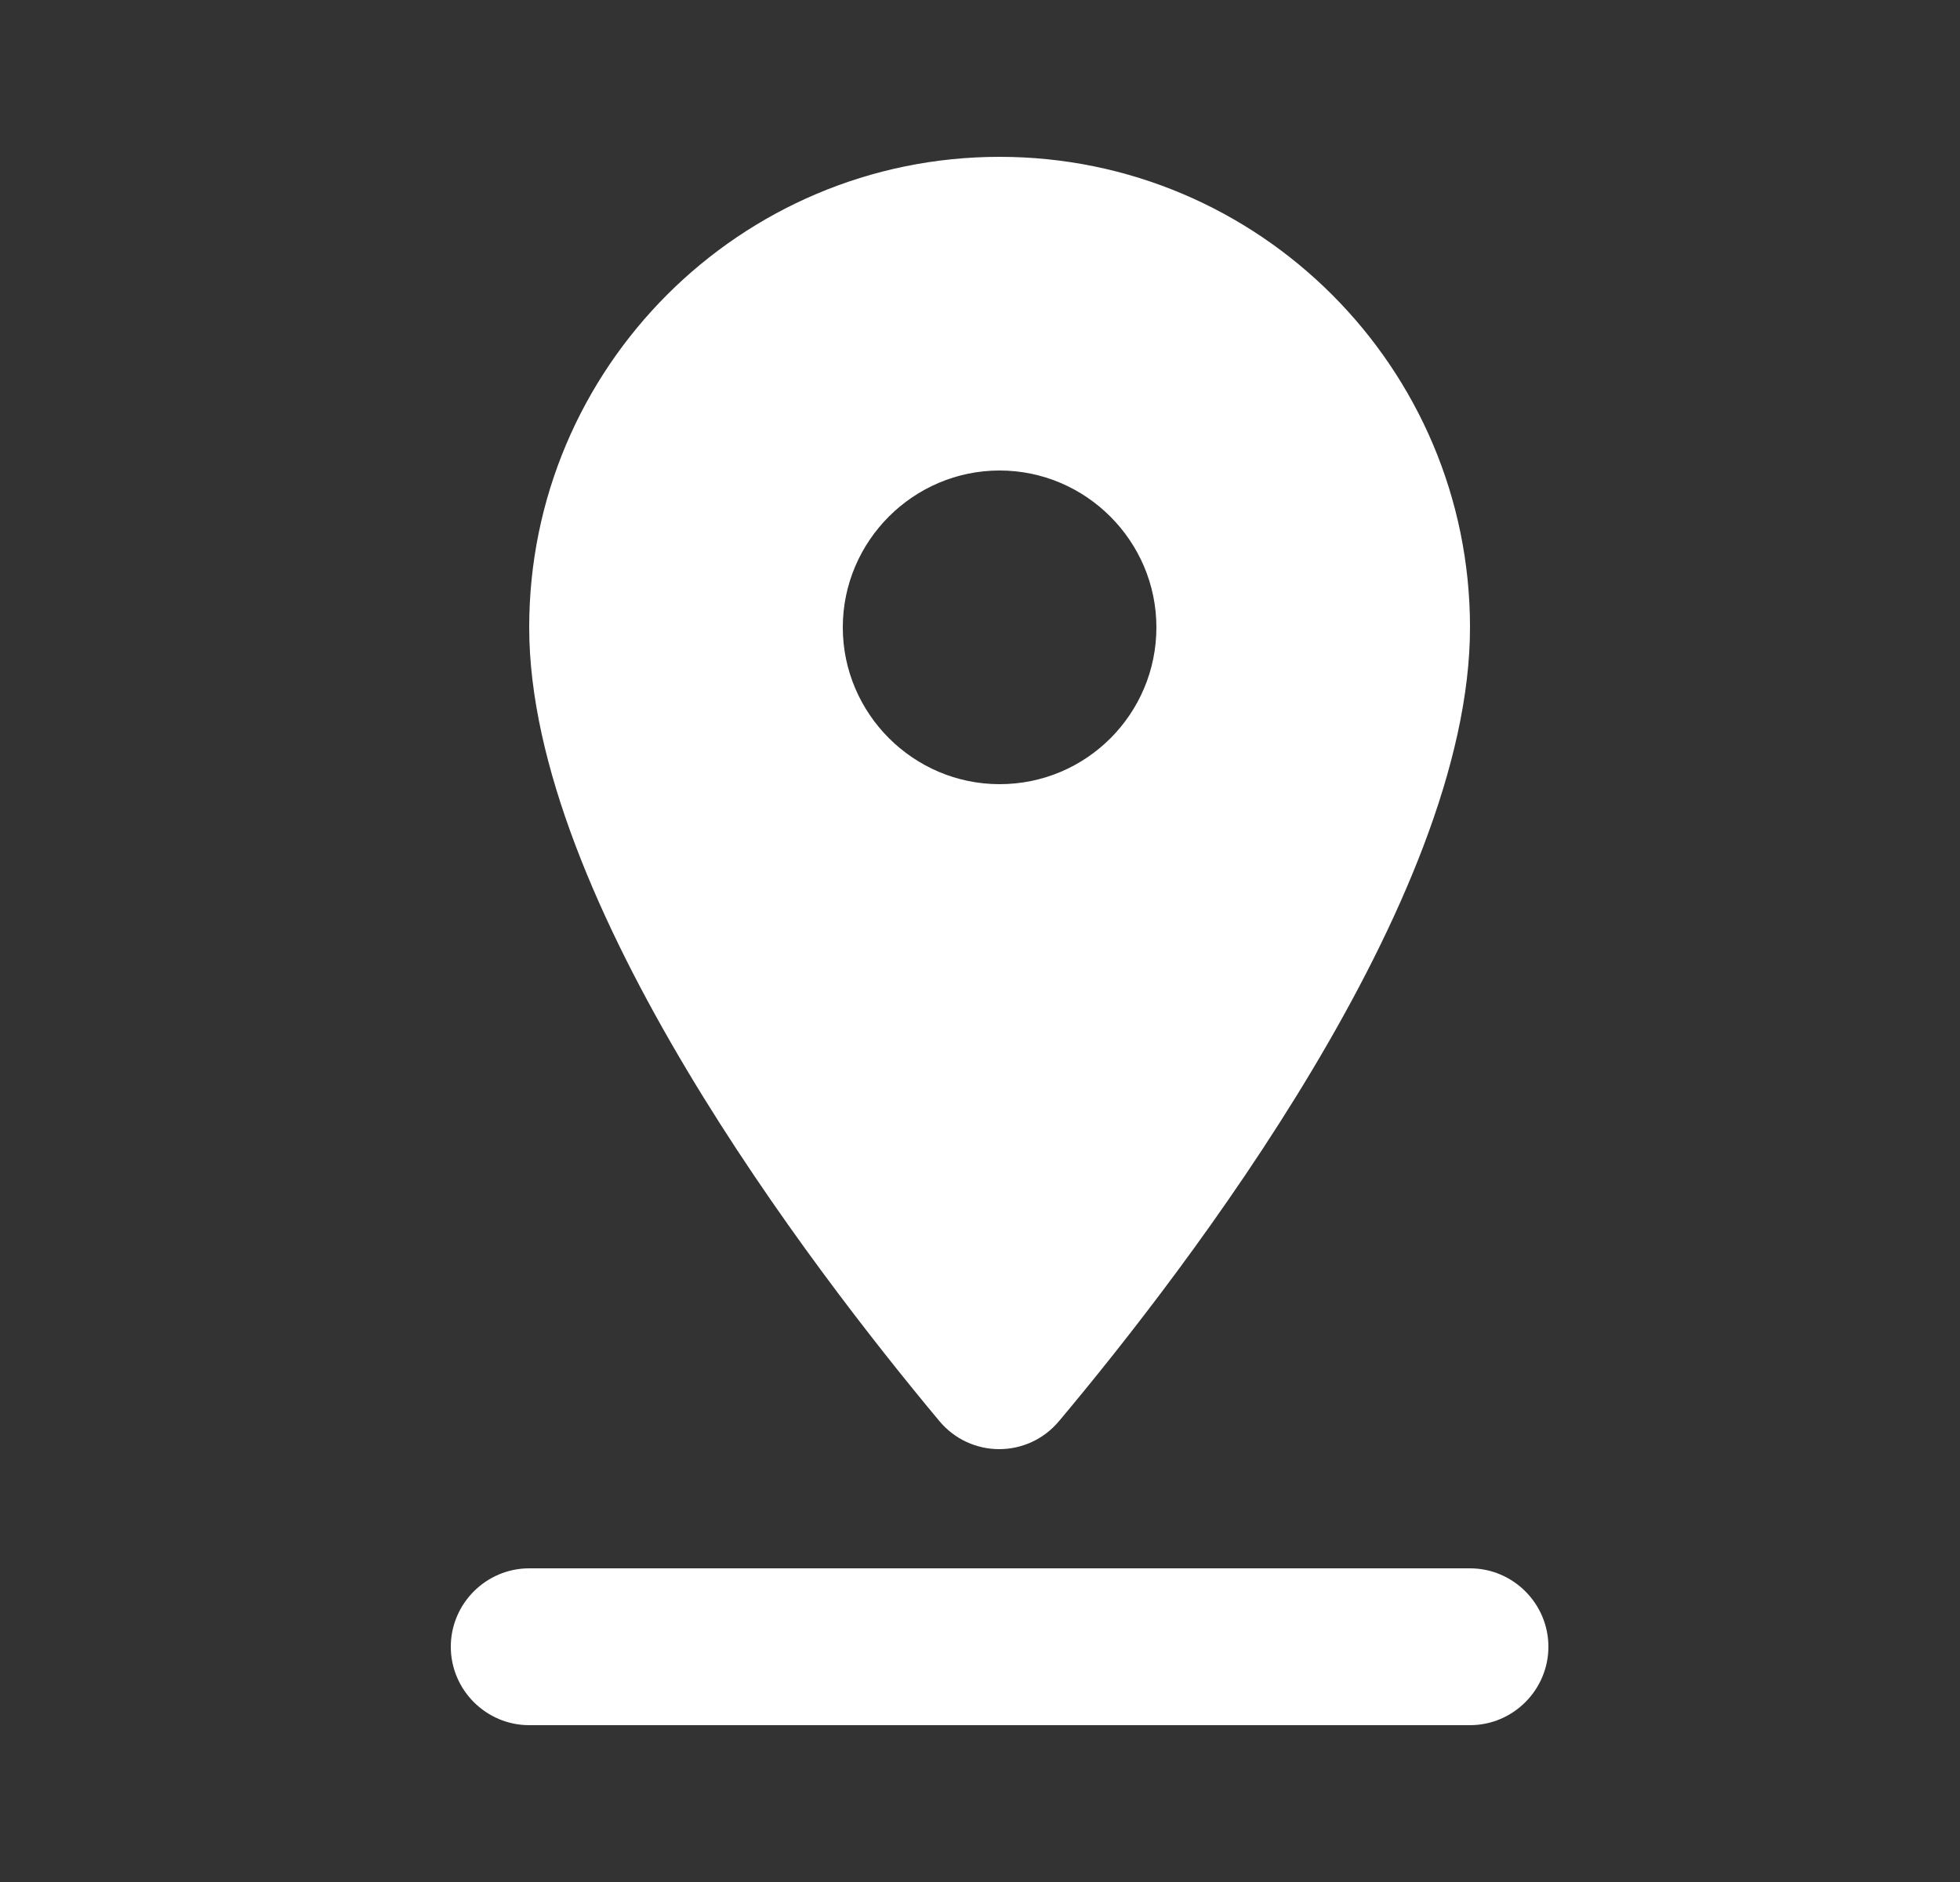 <svg width="25" height="24" viewBox="0 0 25 24" fill="none" xmlns="http://www.w3.org/2000/svg">
<rect x="0" y="0" width="25" height="24" fill="#333333" stroke="none"/>
<path fill-rule="evenodd" clip-rule="evenodd" d="M18.75 8C18.75 4.69 16.06 2 12.75 2C9.44 2 6.75 4.69 6.75 8C6.75 11.49 10.37 16.19 11.98 18.12C12.38 18.6 13.11 18.6 13.51 18.12C15.13 16.19 18.75 11.49 18.75 8ZM10.75 8C10.75 6.9 11.65 6 12.75 6C13.85 6 14.75 6.9 14.75 8C14.75 9.1 13.86 10 12.75 10C11.65 10 10.75 9.1 10.75 8ZM5.75 21C5.75 21.55 6.2 22 6.75 22H18.75C19.3 22 19.75 21.55 19.75 21C19.75 20.45 19.3 20 18.75 20H6.75C6.2 20 5.75 20.45 5.75 21Z" fill="white"/>
</svg>
